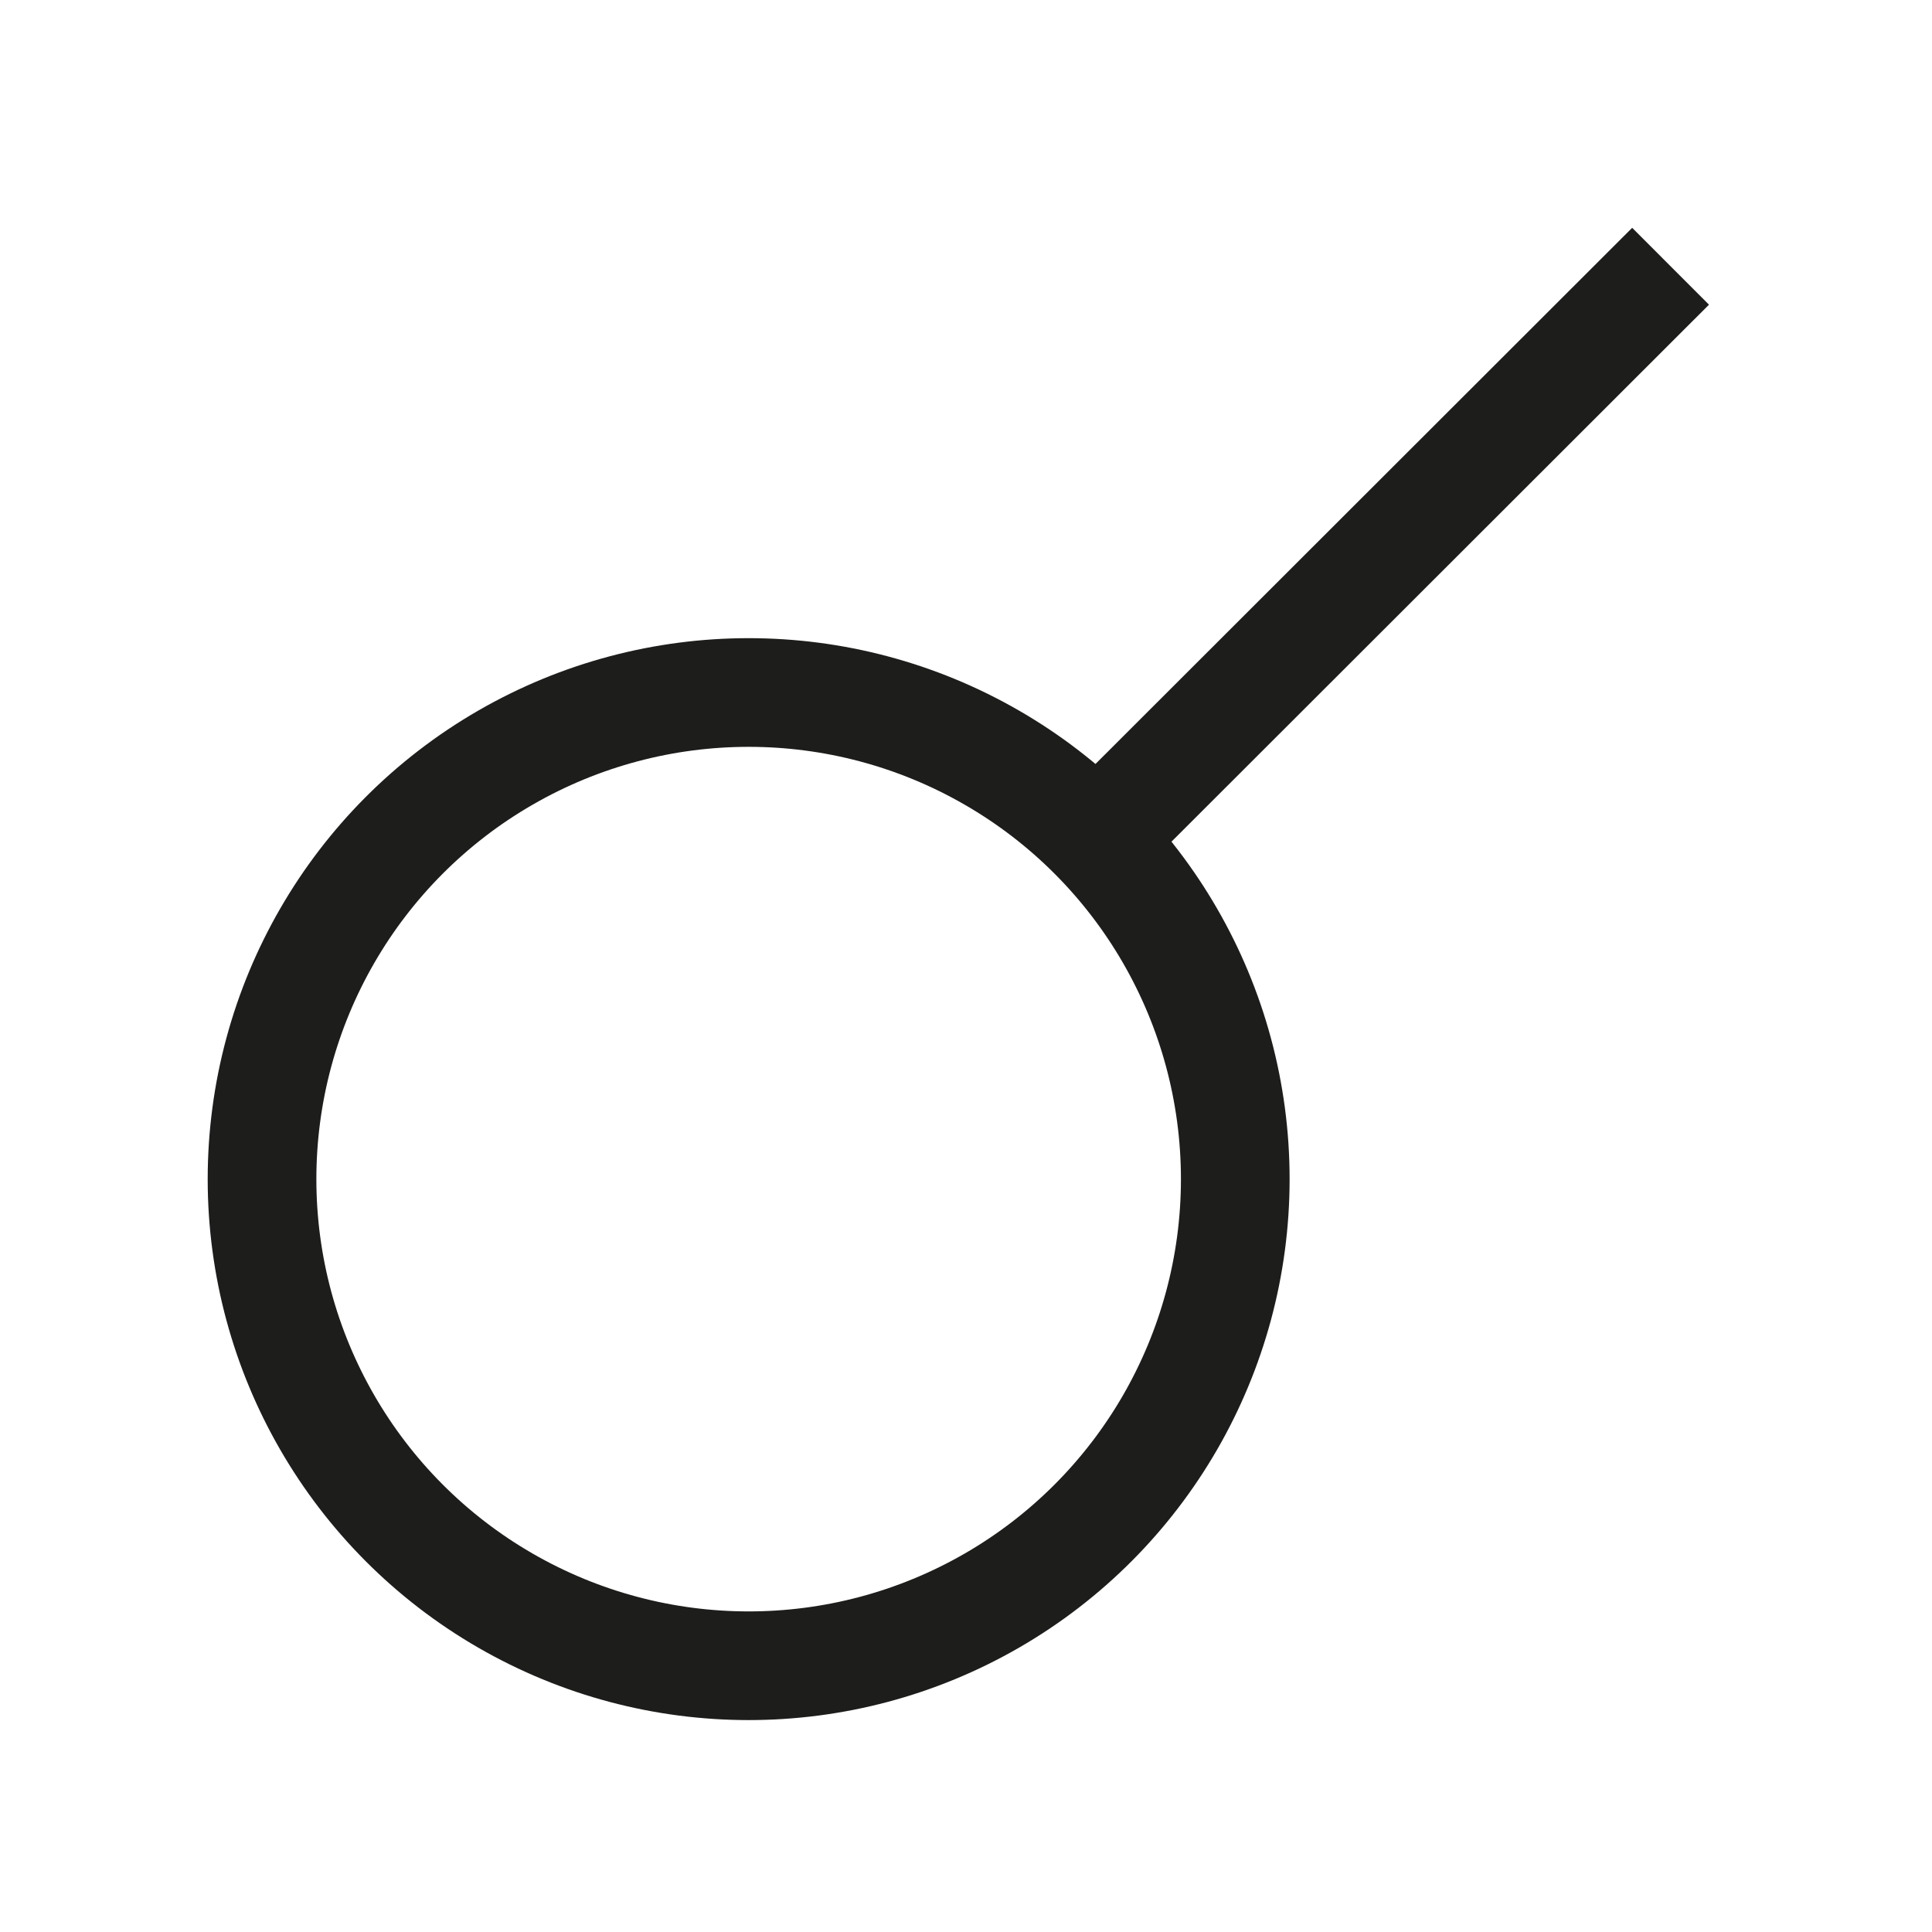 <svg xmlns="http://www.w3.org/2000/svg" viewBox="0 0 32 32"><defs><style>.cls-1,.cls-2{fill:none;}.cls-2{stroke:#1d1d1b;stroke-miterlimit:10;stroke-width:1.8px;}</style></defs><g id="Ebene_10" data-name="Ebene 10"><rect class="cls-1" width="32" height="32"/></g><g id="Connect"><circle class="cls-2" cx="12.4" cy="19.53" r="8.06"/><line class="cls-2" x1="17.61" y1="14.46" x2="27.67" y2="4.41"/></g></svg>